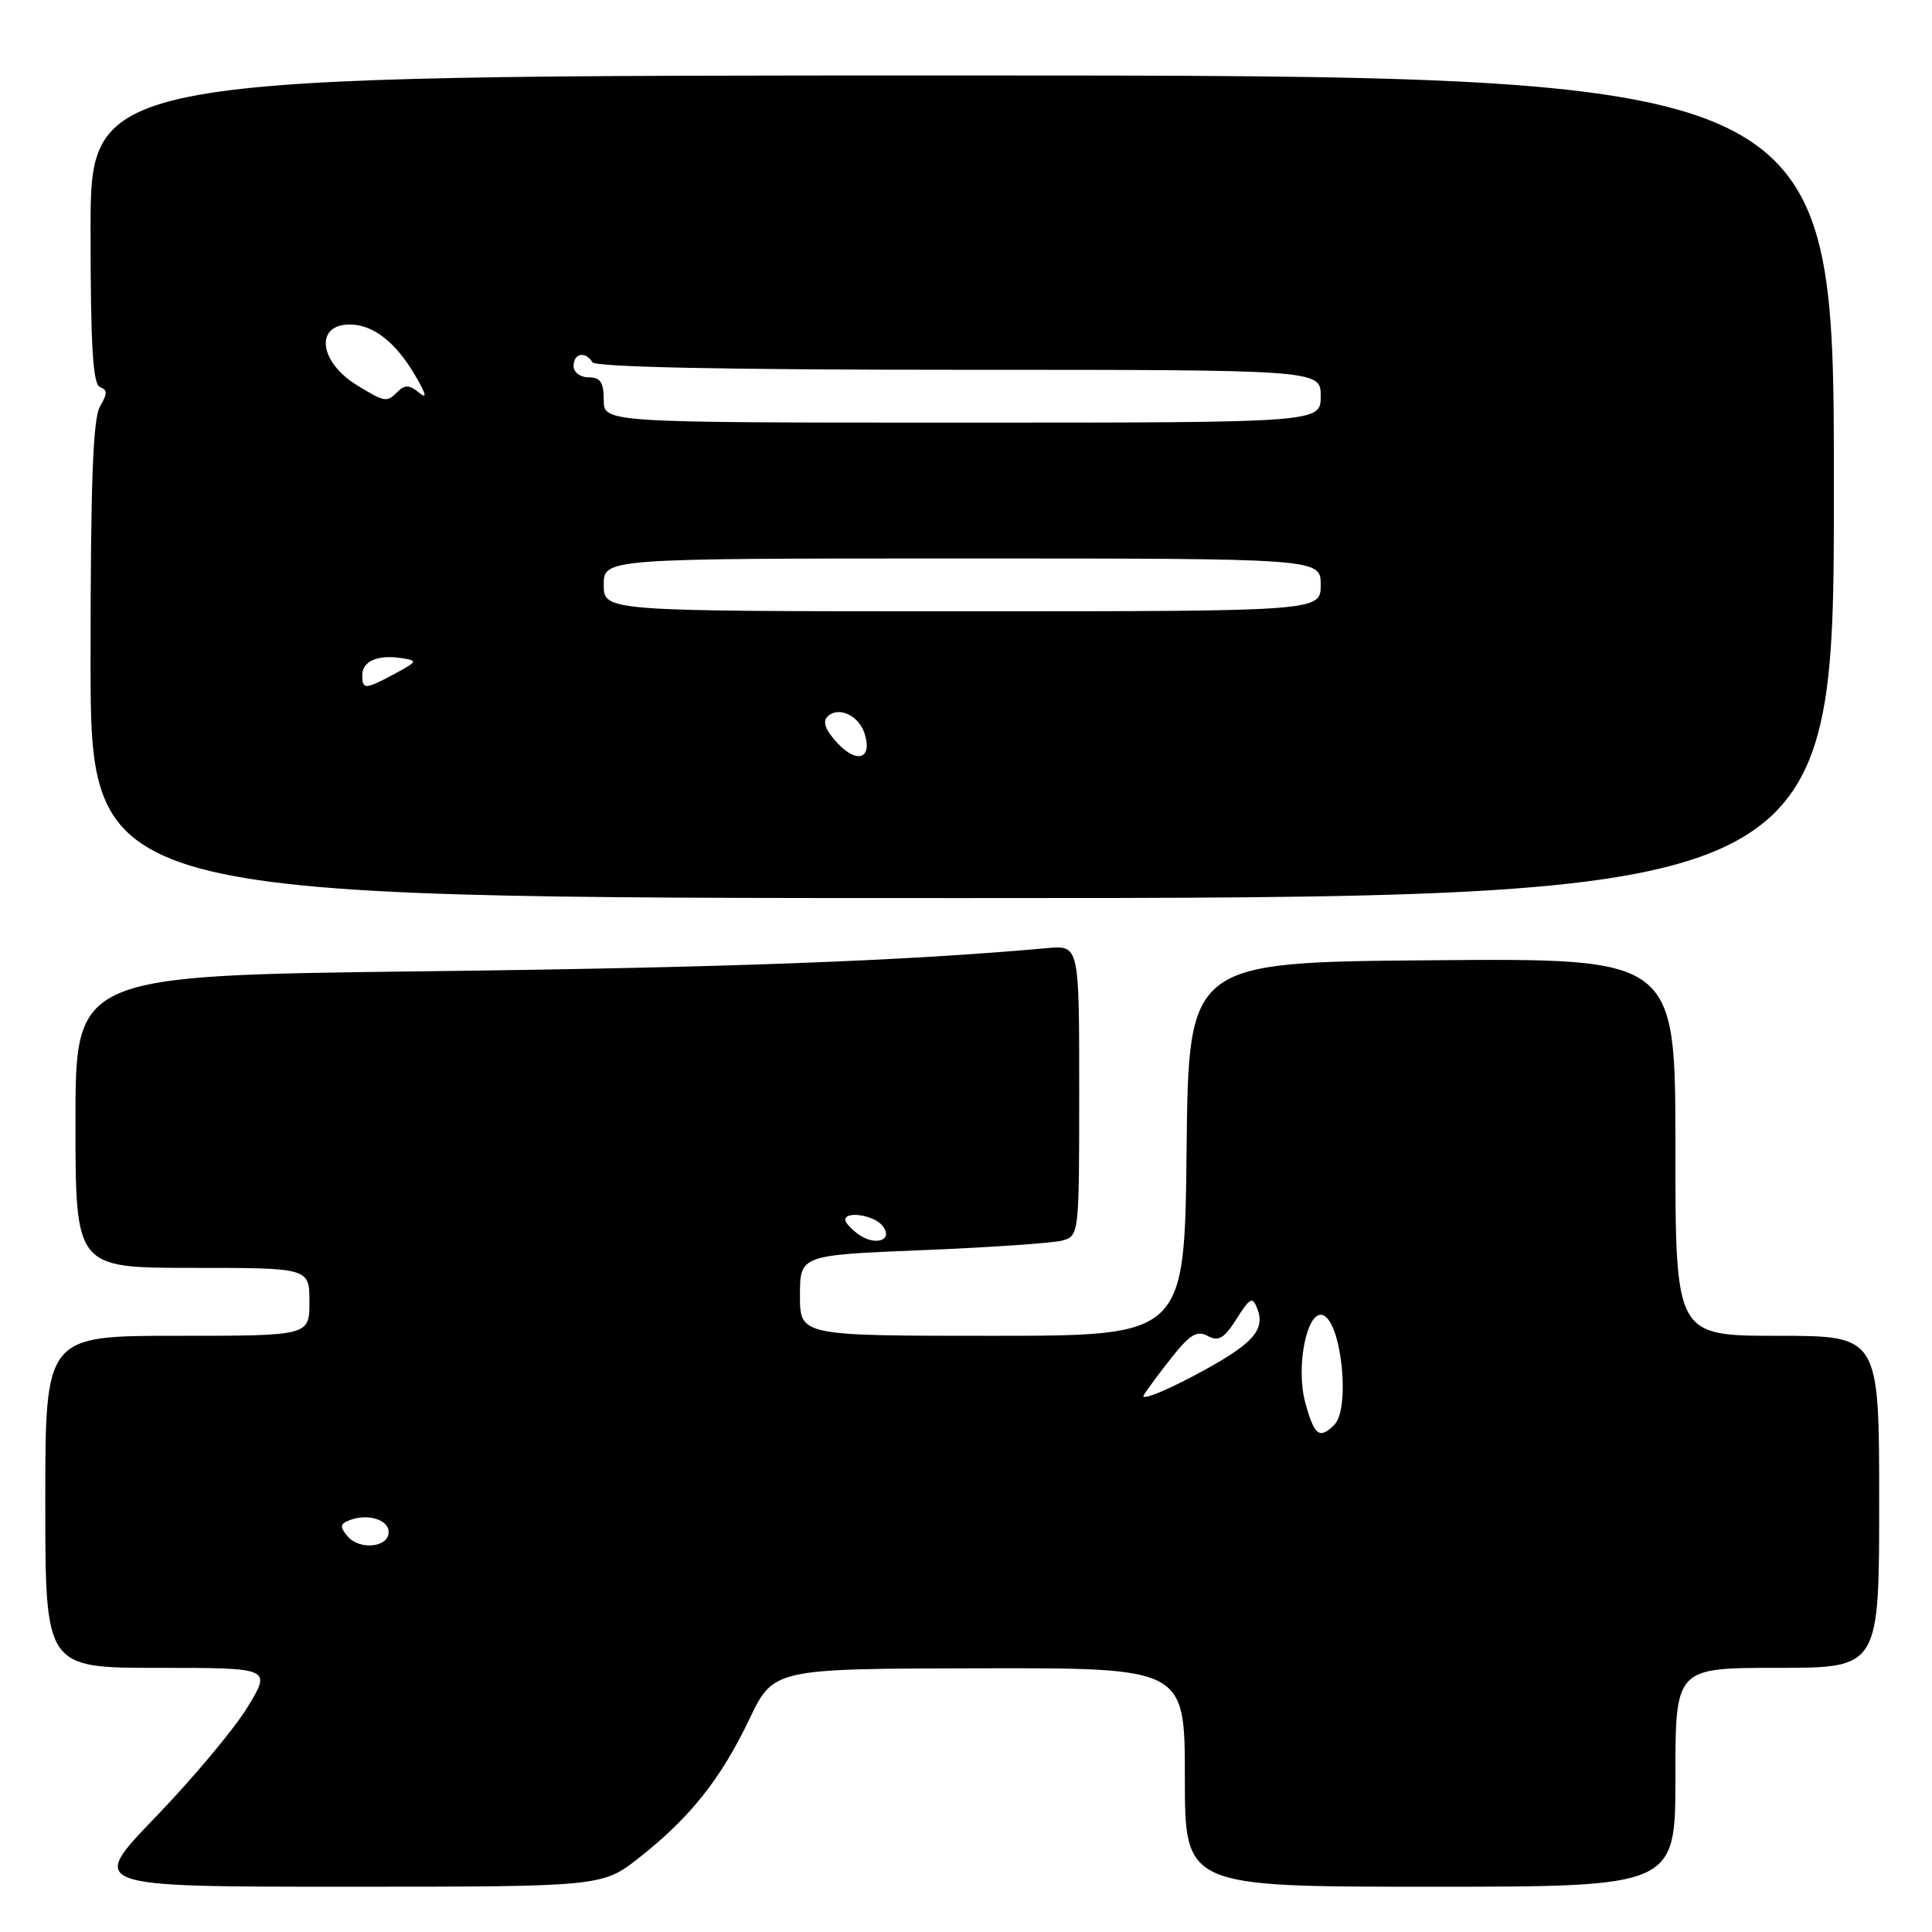 <?xml version="1.0" encoding="UTF-8" standalone="no"?>
<!DOCTYPE svg PUBLIC "-//W3C//DTD SVG 1.1//EN" "http://www.w3.org/Graphics/SVG/1.1/DTD/svg11.dtd" >
<svg xmlns="http://www.w3.org/2000/svg" xmlns:xlink="http://www.w3.org/1999/xlink" version="1.1" viewBox="0 0 256 256">
 <g >
 <path fill="currentColor"
d=" M 84.76 246.10 C 91.49 240.78 95.50 235.73 99.29 227.81 C 102.50 221.11 102.50 221.11 129.75 221.06 C 157.00 221.00 157.00 221.00 157.00 235.50 C 157.00 250.00 157.00 250.00 189.50 250.00 C 222.00 250.00 222.00 250.00 222.00 235.50 C 222.00 221.00 222.00 221.00 235.50 221.00 C 249.00 221.00 249.00 221.00 249.00 199.00 C 249.00 177.00 249.00 177.00 235.50 177.00 C 222.00 177.00 222.00 177.00 222.00 151.99 C 222.00 126.97 222.00 126.97 189.75 127.24 C 157.50 127.50 157.50 127.50 157.23 152.25 C 156.97 177.00 156.97 177.00 131.48 177.00 C 106.00 177.00 106.00 177.00 106.00 171.66 C 106.00 166.31 106.00 166.31 122.25 165.65 C 131.19 165.29 139.51 164.71 140.75 164.38 C 142.98 163.77 143.00 163.63 143.00 144.51 C 143.00 125.25 143.00 125.25 138.75 125.63 C 119.99 127.33 95.84 128.23 56.25 128.70 C 10.00 129.26 10.00 129.26 10.00 148.63 C 10.00 168.00 10.00 168.00 25.50 168.00 C 41.00 168.00 41.00 168.00 41.00 172.50 C 41.00 177.00 41.00 177.00 23.50 177.00 C 6.00 177.00 6.00 177.00 6.00 199.00 C 6.00 221.00 6.00 221.00 20.99 221.00 C 35.98 221.00 35.98 221.00 32.77 226.25 C 31.00 229.14 25.54 235.66 20.63 240.75 C 11.71 250.00 11.71 250.00 45.76 250.00 C 79.82 250.00 79.82 250.00 84.76 246.10 Z  M 243.00 64.50 C 243.00 10.00 243.00 10.00 127.50 10.00 C 12.00 10.00 12.00 10.00 12.00 30.42 C 12.00 45.84 12.31 50.94 13.25 51.29 C 14.25 51.65 14.25 52.16 13.25 53.86 C 12.32 55.43 12.00 64.07 12.00 87.49 C 12.00 119.00 12.00 119.00 127.50 119.00 C 243.00 119.00 243.00 119.00 243.00 64.50 Z  M 46.05 203.56 C 45.00 202.30 45.05 201.92 46.33 201.43 C 48.72 200.51 51.50 201.36 51.50 203.01 C 51.50 205.06 47.61 205.44 46.05 203.56 Z  M 172.94 185.79 C 171.67 181.06 173.19 173.56 175.28 174.26 C 177.75 175.08 178.96 186.64 176.80 188.80 C 174.83 190.77 174.14 190.22 172.94 185.79 Z  M 151.55 184.87 C 152.00 184.12 153.70 181.83 155.32 179.79 C 157.69 176.81 158.63 176.26 160.05 177.03 C 161.47 177.79 162.22 177.34 163.85 174.76 C 165.65 171.92 165.97 171.76 166.60 173.41 C 167.72 176.32 165.93 178.20 158.05 182.37 C 154.03 184.49 151.11 185.62 151.55 184.87 Z  M 113.71 163.53 C 112.77 162.84 112.00 161.99 112.00 161.64 C 112.00 160.43 115.76 161.00 116.90 162.38 C 118.50 164.31 116.00 165.20 113.71 163.53 Z  M 111.00 98.50 C 109.39 96.78 108.95 95.65 109.65 94.95 C 111.06 93.54 113.80 94.78 114.56 97.19 C 115.62 100.52 113.60 101.26 111.00 98.50 Z  M 48.00 89.47 C 48.00 87.61 50.04 86.72 53.18 87.20 C 55.38 87.54 55.34 87.64 52.30 89.28 C 48.38 91.39 48.00 91.40 48.00 89.47 Z  M 80.00 77.50 C 80.00 74.00 80.00 74.00 127.50 74.00 C 175.00 74.00 175.00 74.00 175.00 77.50 C 175.00 81.00 175.00 81.00 127.50 81.00 C 80.00 81.00 80.00 81.00 80.00 77.50 Z  M 80.00 53.00 C 80.00 50.67 79.56 50.00 78.00 50.00 C 76.89 50.00 76.00 49.33 76.00 48.50 C 76.00 46.80 77.57 46.49 78.50 48.00 C 78.90 48.64 96.18 49.00 127.06 49.00 C 175.00 49.00 175.00 49.00 175.00 52.50 C 175.00 56.00 175.00 56.00 127.50 56.00 C 80.00 56.00 80.00 56.00 80.00 53.00 Z  M 47.34 51.07 C 42.28 47.98 41.67 43.00 46.34 43.00 C 49.41 43.00 52.39 45.30 54.96 49.66 C 56.48 52.24 56.66 52.96 55.53 52.03 C 54.31 51.01 53.63 50.97 52.76 51.84 C 51.24 53.36 51.05 53.33 47.34 51.07 Z "/>
</g>
</svg>